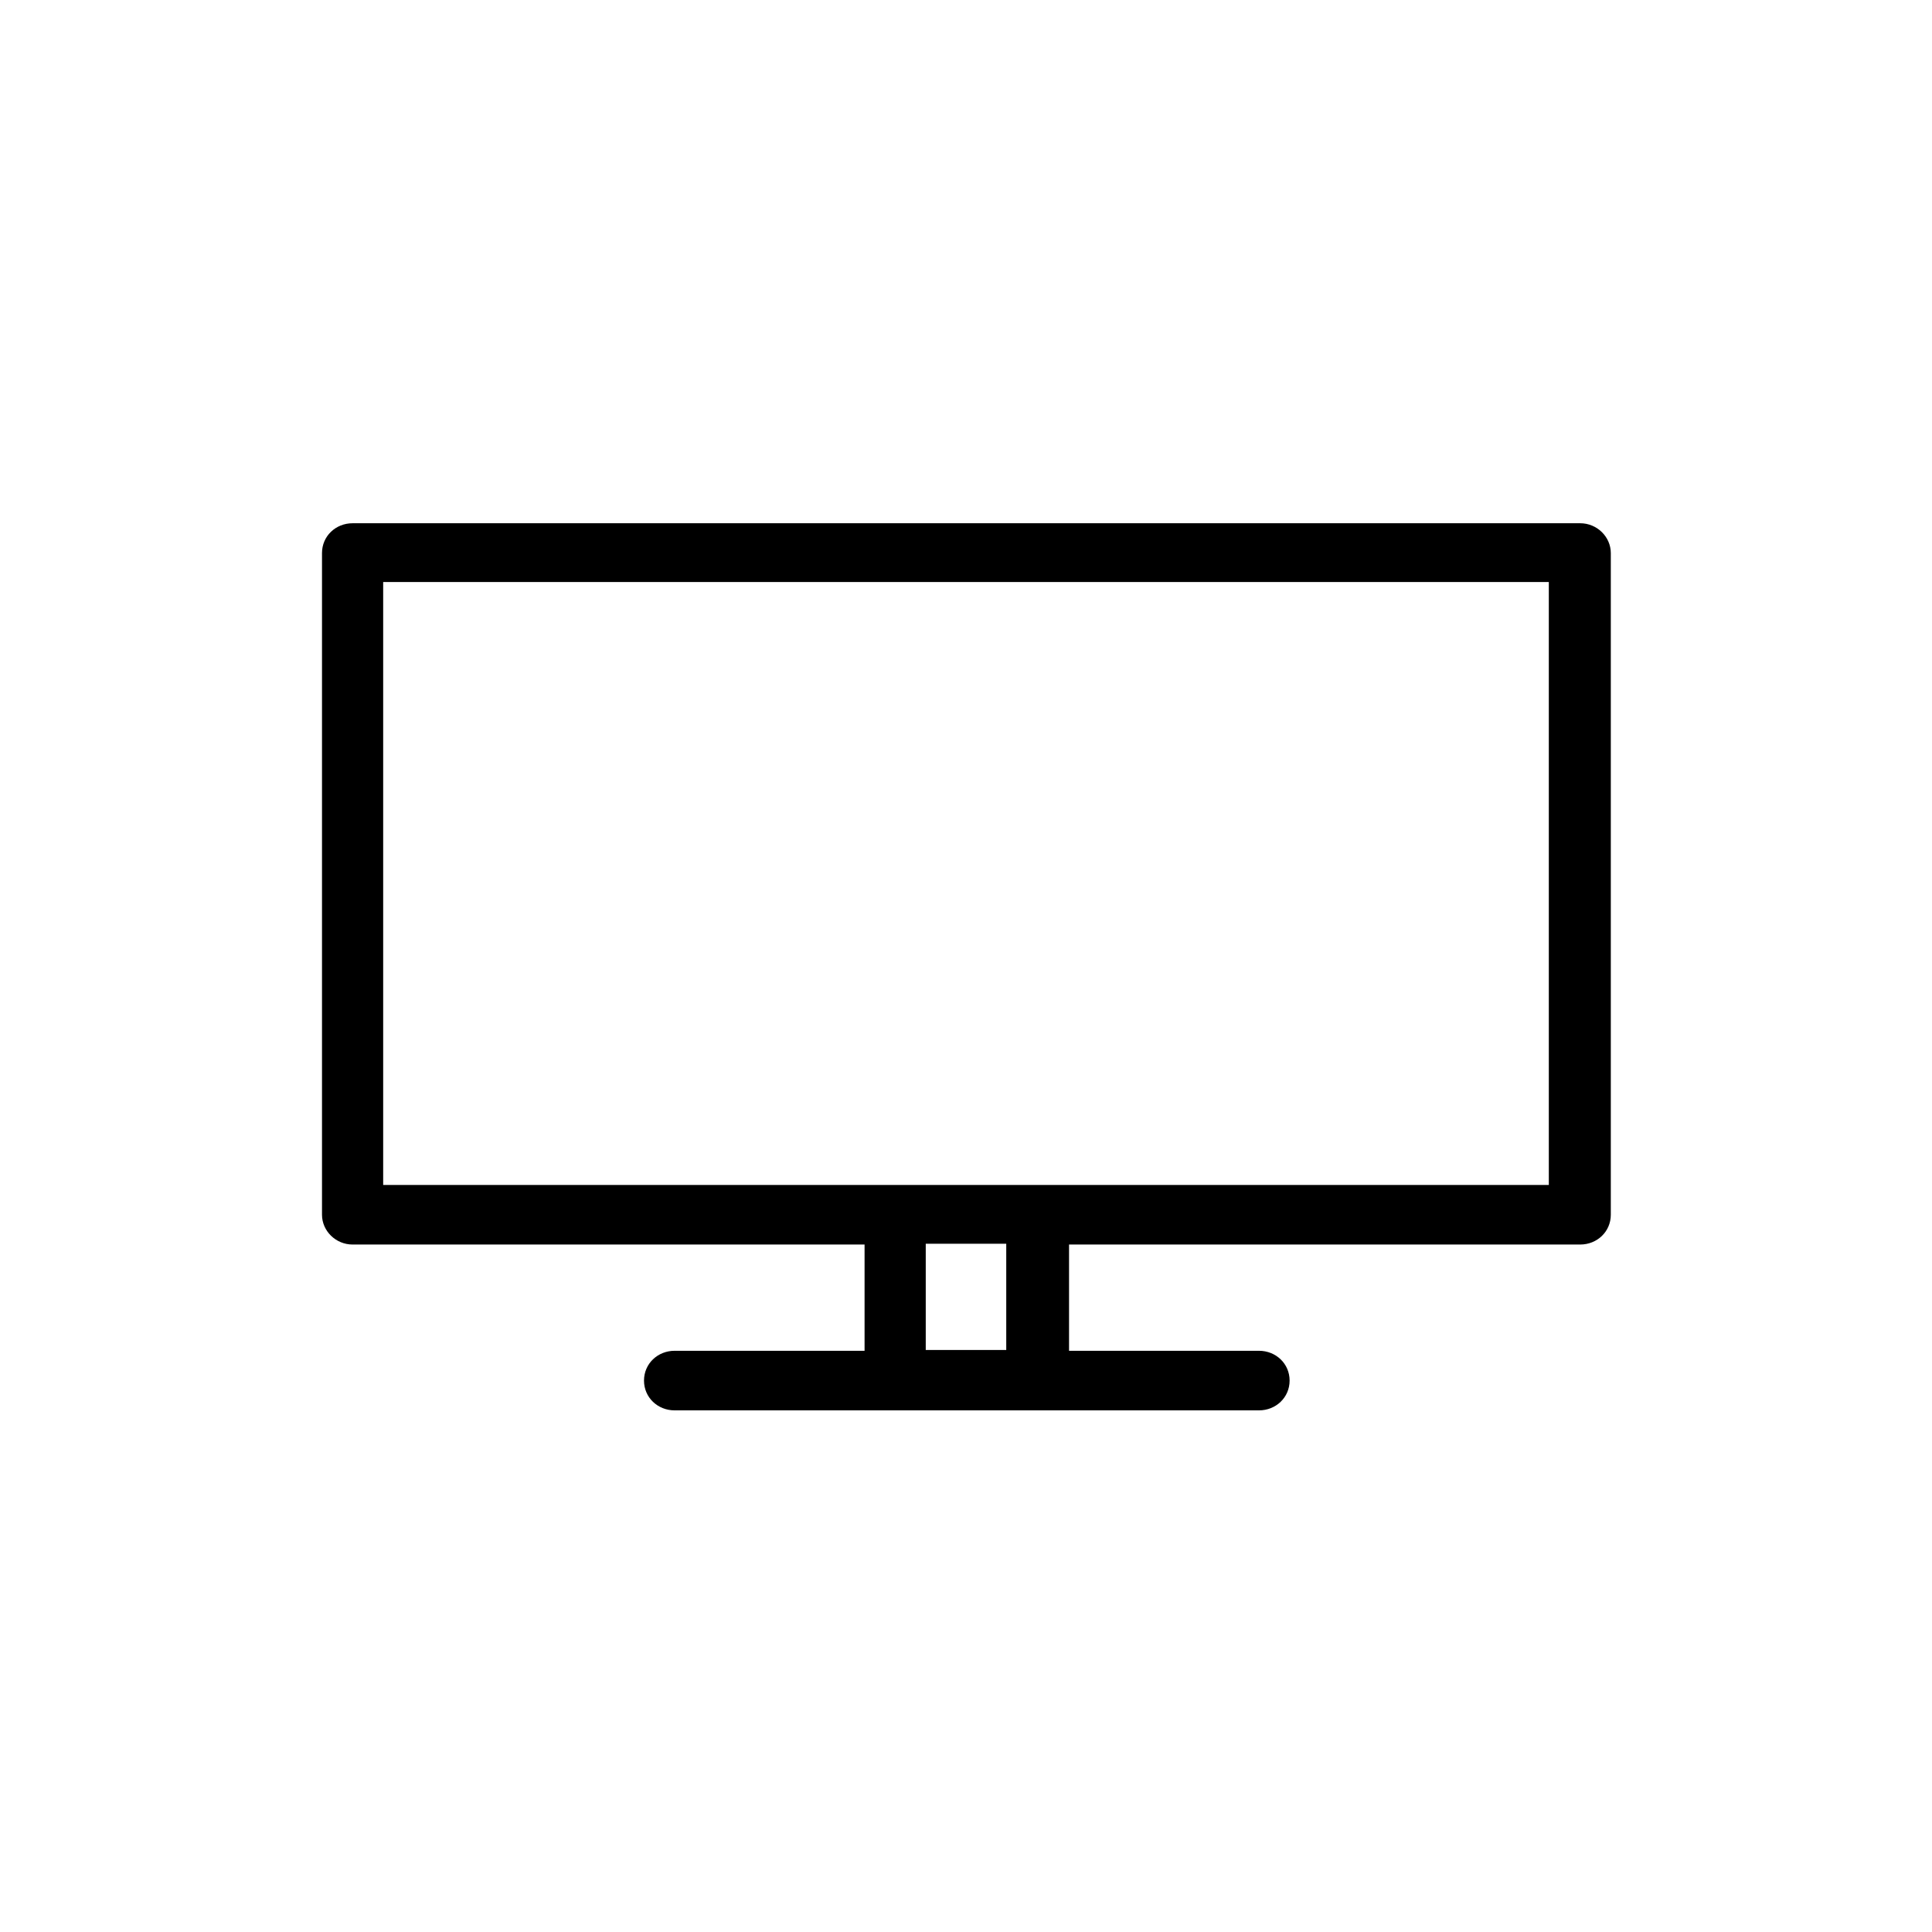 <svg viewBox="0 0 24 24" data-title="Tv" fill="currentColor" stroke="none">
  <path fill-rule="evenodd" d="m4.76,14.72h14.48v-7.49H4.76v7.49Zm6.74,2.05h1v-1.32h-1v1.32Zm8.12-10.27H4.38c-.21,0-.38.16-.38.37v8.22c0,.2.17.37.38.37h6.36v1.32h-2.36c-.21,0-.38.16-.38.37s.17.37.38.37h7.26c.21,0,.38-.16.38-.37s-.17-.37-.38-.37h-2.36v-1.32h6.35c.21,0,.38-.16.38-.37V6.87c0-.2-.17-.37-.38-.37Z"/>
</svg>
